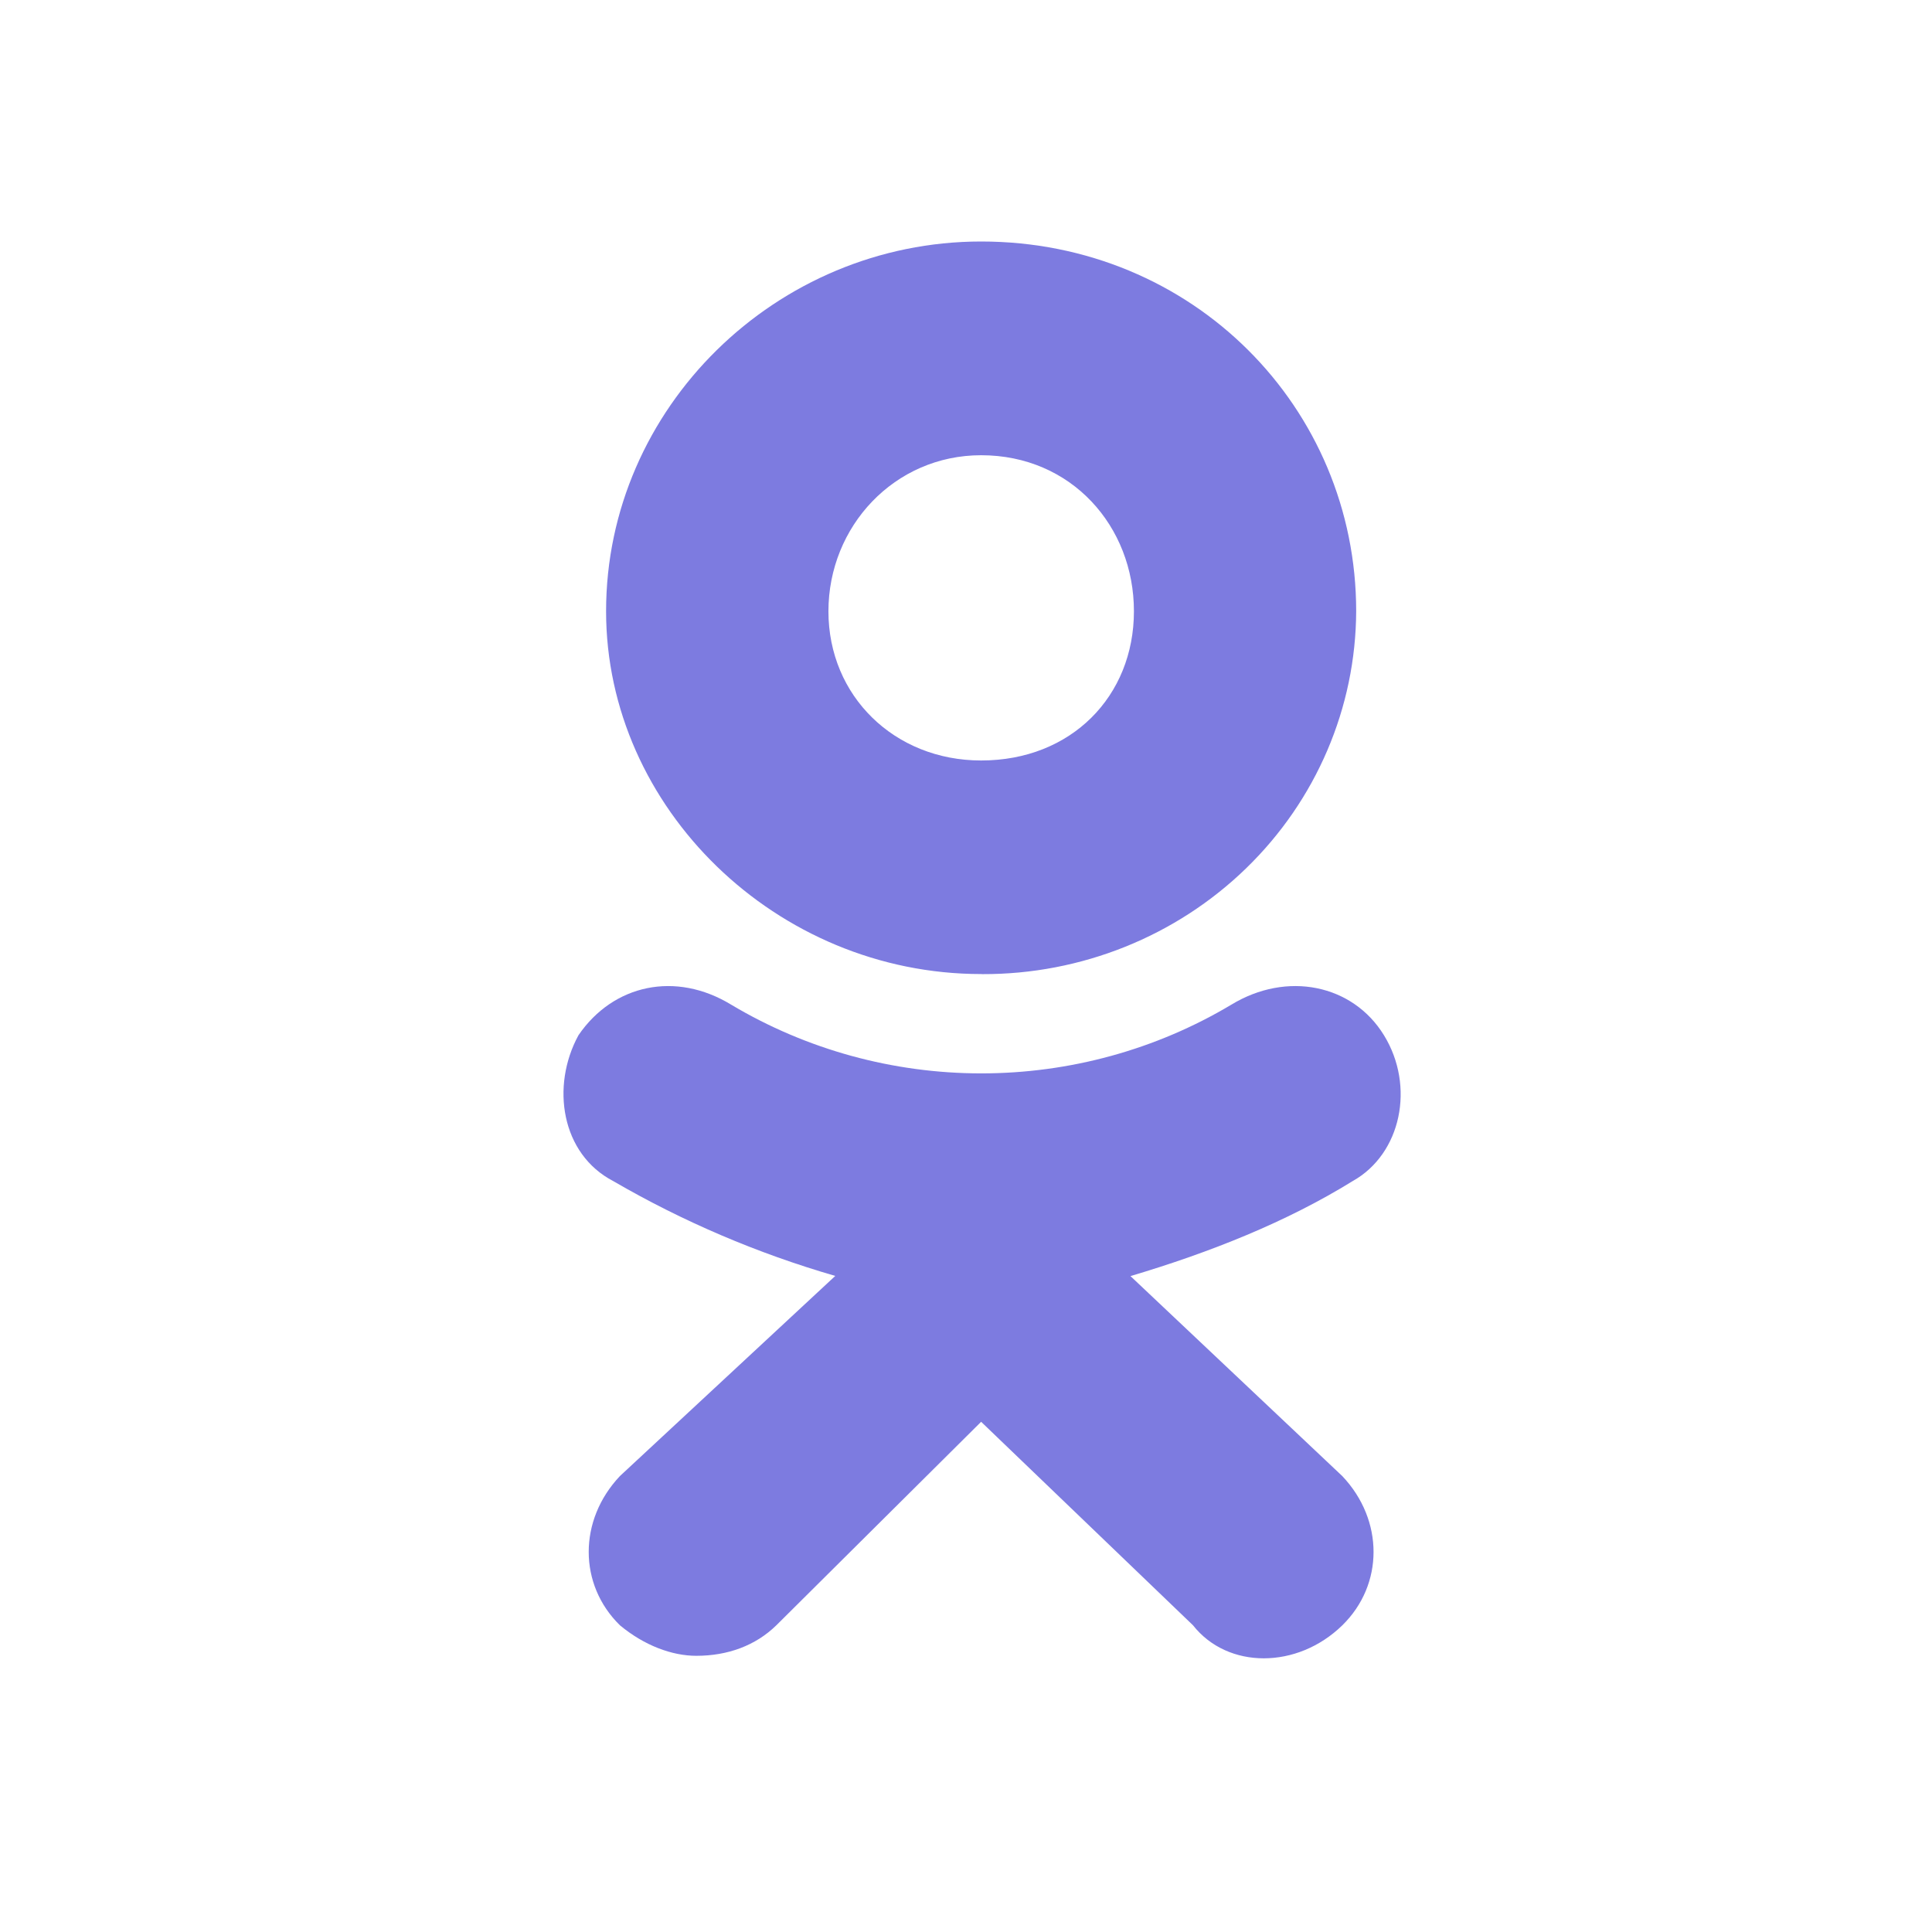 <svg width="24px" height="24px" viewBox="0 0 24 24" fill="none" xmlns="http://www.w3.org/2000/svg" transform="rotate(0) scale(1, 1)">
<path fill-rule="evenodd" clip-rule="evenodd" d="M7.529 7.593C7.529 10.036 9.644 12.1 12.188 12.1L12.203 12.101C13.43 12.105 14.609 11.632 15.48 10.786C16.351 9.941 16.842 8.792 16.847 7.593C16.847 5.065 14.82 3 12.188 3C9.644 3 7.529 5.065 7.529 7.593ZM10.291 7.594C10.291 6.539 11.111 5.655 12.188 5.655C13.31 5.655 14.087 6.539 14.086 7.594C14.086 8.646 13.31 9.447 12.188 9.447C11.111 9.447 10.291 8.646 10.291 7.594Z" fill="#7d7be0"/>
<path d="M14.043 15.852C15.036 15.557 15.985 15.178 16.803 14.672C17.408 14.334 17.581 13.492 17.192 12.86C16.804 12.228 15.986 12.06 15.295 12.481C14.36 13.039 13.286 13.334 12.19 13.334C11.094 13.334 10.02 13.039 9.084 12.481C8.394 12.06 7.618 12.228 7.186 12.86C6.841 13.492 6.97 14.335 7.618 14.672C8.483 15.175 9.41 15.57 10.376 15.85L7.701 18.336C7.184 18.883 7.184 19.684 7.701 20.19C8.004 20.442 8.349 20.569 8.65 20.569C9.039 20.569 9.385 20.443 9.644 20.19L12.188 17.662L14.82 20.19C15.251 20.737 16.115 20.737 16.675 20.19C17.192 19.684 17.192 18.883 16.675 18.337L14.043 15.852Z" fill="#7d7be0"/>
</svg>